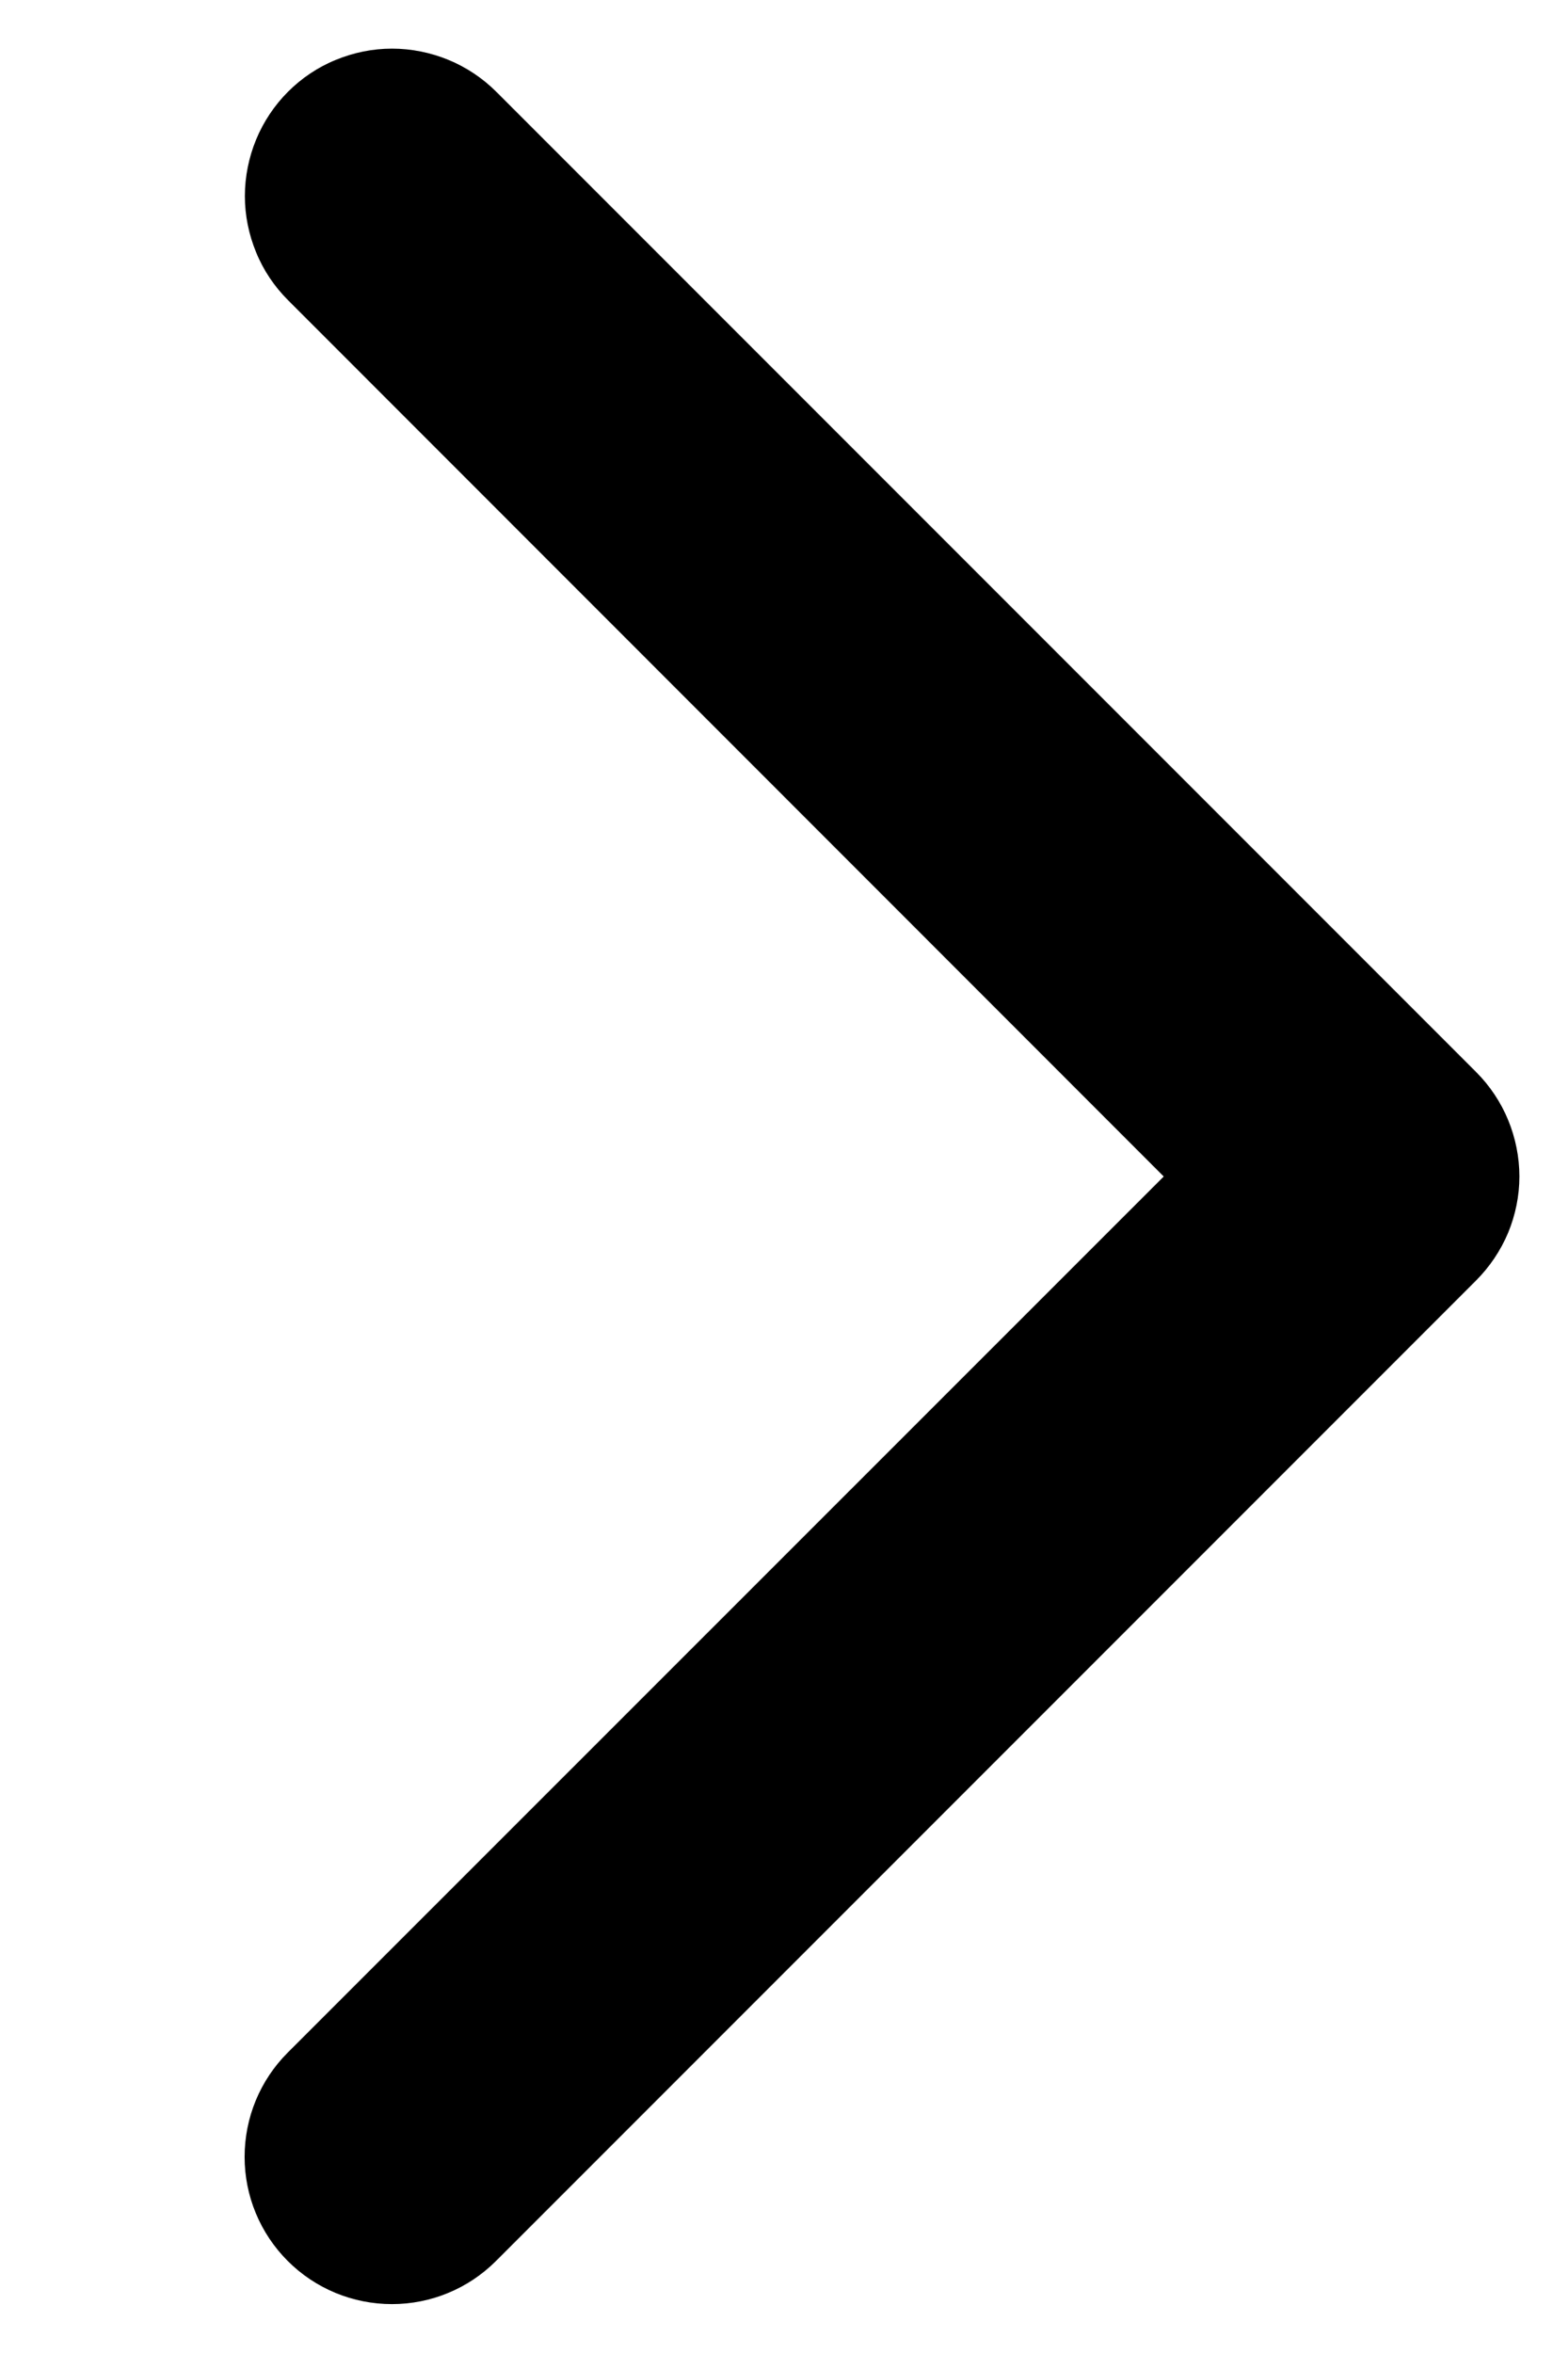	<!-- prettier-ignore -->
<svg width="6" height="9" viewBox="0 0 6 9" fill="none" xmlns="http://www.w3.org/2000/svg">
<path d="M5.648 4.898L1.898 8.648C1.792 8.754 1.649 8.813 1.5 8.813C1.35 8.813 1.207 8.754 1.101 8.648C0.995 8.542 0.936 8.399 0.936 8.25C0.936 8.1 0.995 7.957 1.101 7.851L4.453 4.5L1.102 1.148C1.05 1.096 1.008 1.034 0.98 0.965C0.952 0.897 0.937 0.824 0.937 0.75C0.937 0.676 0.952 0.602 0.98 0.534C1.008 0.466 1.05 0.403 1.102 0.351C1.154 0.299 1.216 0.257 1.285 0.229C1.353 0.201 1.426 0.186 1.5 0.186C1.574 0.186 1.648 0.201 1.716 0.229C1.784 0.257 1.847 0.299 1.899 0.351L5.649 4.101C5.701 4.153 5.743 4.216 5.771 4.284C5.799 4.352 5.814 4.426 5.814 4.5C5.814 4.574 5.799 4.647 5.771 4.715C5.742 4.784 5.7 4.846 5.648 4.898Z" fill="hsl(202 0% 16%)" fill-opacity="0.8"/>
</svg>
